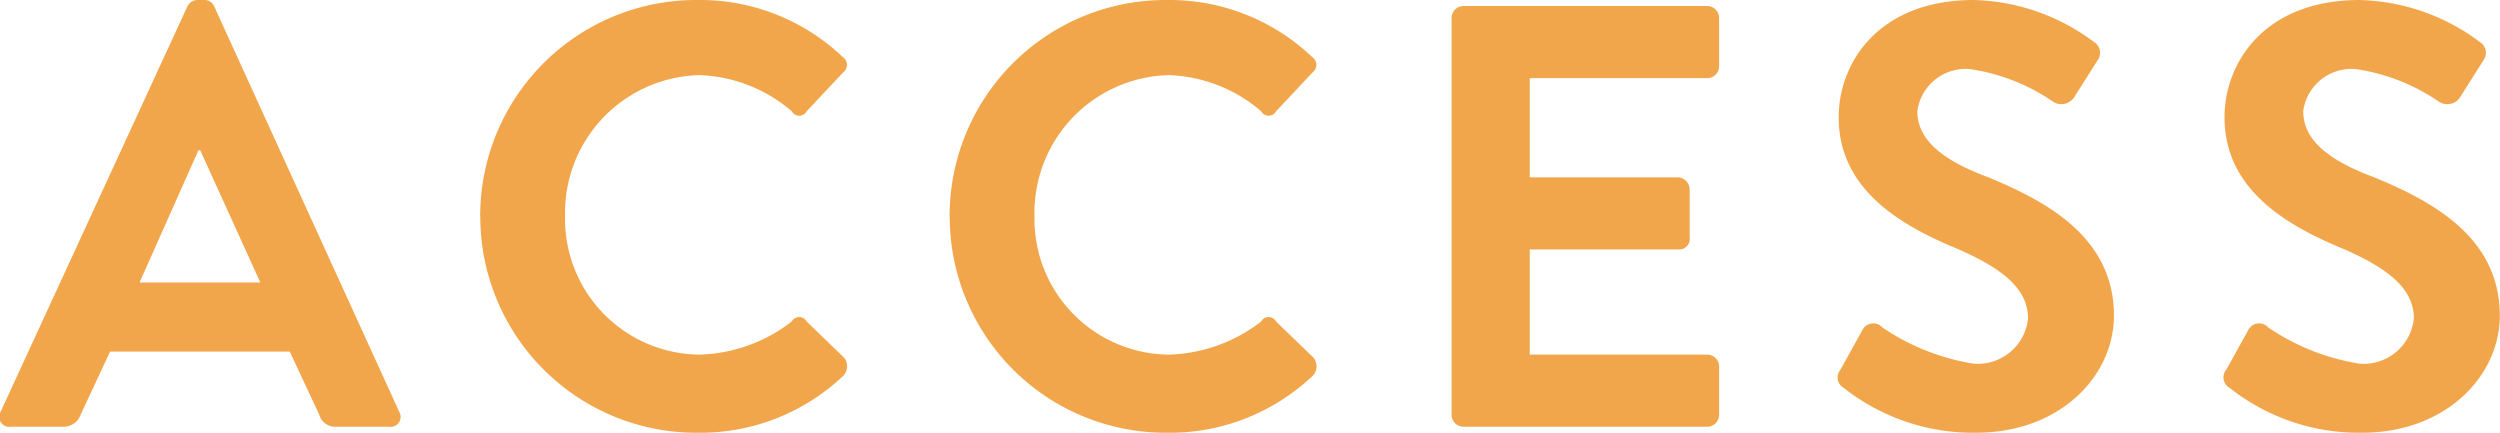 <svg xmlns="http://www.w3.org/2000/svg" width="41.594" height="7.2" viewBox="0 0 83.188 14.4"><path data-name="50% menu_label_sub_access_sm.svg" d="M.362 14.2h1.74a.6.6 0 00.58-.4l.98-2.1h5.981l.98 2.1a.553.553 0 00.58.4h1.74a.333.333 0 00.34-.5L7.122.2a.355.355 0 00-.34-.2h-.2a.377.377 0 00-.34.2L.021 13.7a.333.333 0 00.341.5zm4.281-4.8L6.603 5h.059l2 4.4H4.639zm11.339-2.2a7.188 7.188 0 007.222 7.2 6.915 6.915 0 004.861-1.9.457.457 0 00.02-.6l-1.241-1.2a.283.283 0 00-.5 0 5.259 5.259 0 01-3.06 1.1 4.512 4.512 0 01-4.481-4.6 4.582 4.582 0 014.461-4.7 4.973 4.973 0 013.08 1.2.283.283 0 00.5 0l1.221-1.3a.309.309 0 00-.02-.5A6.89 6.89 0 0023.204 0a7.188 7.188 0 00-7.226 7.2zm15.62 0a7.188 7.188 0 007.222 7.2 6.915 6.915 0 004.861-1.9.457.457 0 00.02-.6l-1.241-1.2a.283.283 0 00-.5 0 5.259 5.259 0 01-3.06 1.1 4.512 4.512 0 01-4.481-4.6 4.582 4.582 0 014.461-4.7 4.972 4.972 0 013.08 1.2.283.283 0 00.5 0l1.221-1.3a.309.309 0 00-.02-.5A6.89 6.89 0 0038.824 0a7.188 7.188 0 00-7.226 7.2zm16.7 6.6a.4.4 0 00.38.4h8.142a.4.4 0 00.38-.4v-1.6a.4.4 0 00-.38-.4h-5.921V8.3h4.941a.352.352 0 00.38-.4V6.3a.412.412 0 00-.38-.4h-4.941V2.6h5.921a.4.4 0 00.38-.4V.6a.4.4 0 00-.38-.4h-8.142a.4.4 0 00-.38.4v13.2zm13.04-.9a6.954 6.954 0 004.4 1.5c2.82 0 4.6-1.9 4.6-3.9 0-2.6-2.241-3.8-4.181-4.6C64.54 5.3 63.8 4.6 63.8 3.7a1.62 1.62 0 011.761-1.4 6.58 6.58 0 012.78 1.1.51.51 0 00.7-.2l.761-1.2a.419.419 0 00-.12-.6 6.96 6.96 0 00-4-1.4c-3.181 0-4.5 2.1-4.5 3.9 0 2.3 1.88 3.5 3.761 4.3 1.68.7 2.54 1.4 2.54 2.4a1.681 1.681 0 01-1.82 1.5 7.512 7.512 0 01-3.021-1.2.409.409 0 00-.68.1l-.72 1.3a.4.4 0 00.096.6zm12.84 0a6.954 6.954 0 004.4 1.5c2.82 0 4.6-1.9 4.6-3.9 0-2.6-2.241-3.8-4.181-4.6-1.621-.6-2.361-1.3-2.361-2.2a1.62 1.62 0 011.761-1.4 6.58 6.58 0 012.78 1.1.51.51 0 00.7-.2l.76-1.2a.419.419 0 00-.12-.6 6.956 6.956 0 00-4-1.4c-3.181 0-4.5 2.1-4.5 3.9 0 2.3 1.88 3.5 3.76 4.3 1.681.7 2.541 1.4 2.541 2.4a1.681 1.681 0 01-1.82 1.5 7.512 7.512 0 01-3.021-1.2.409.409 0 00-.68.1l-.72 1.3a.4.4 0 00.097.6z" fill="#f2a64b" fill-rule="evenodd"/></svg>